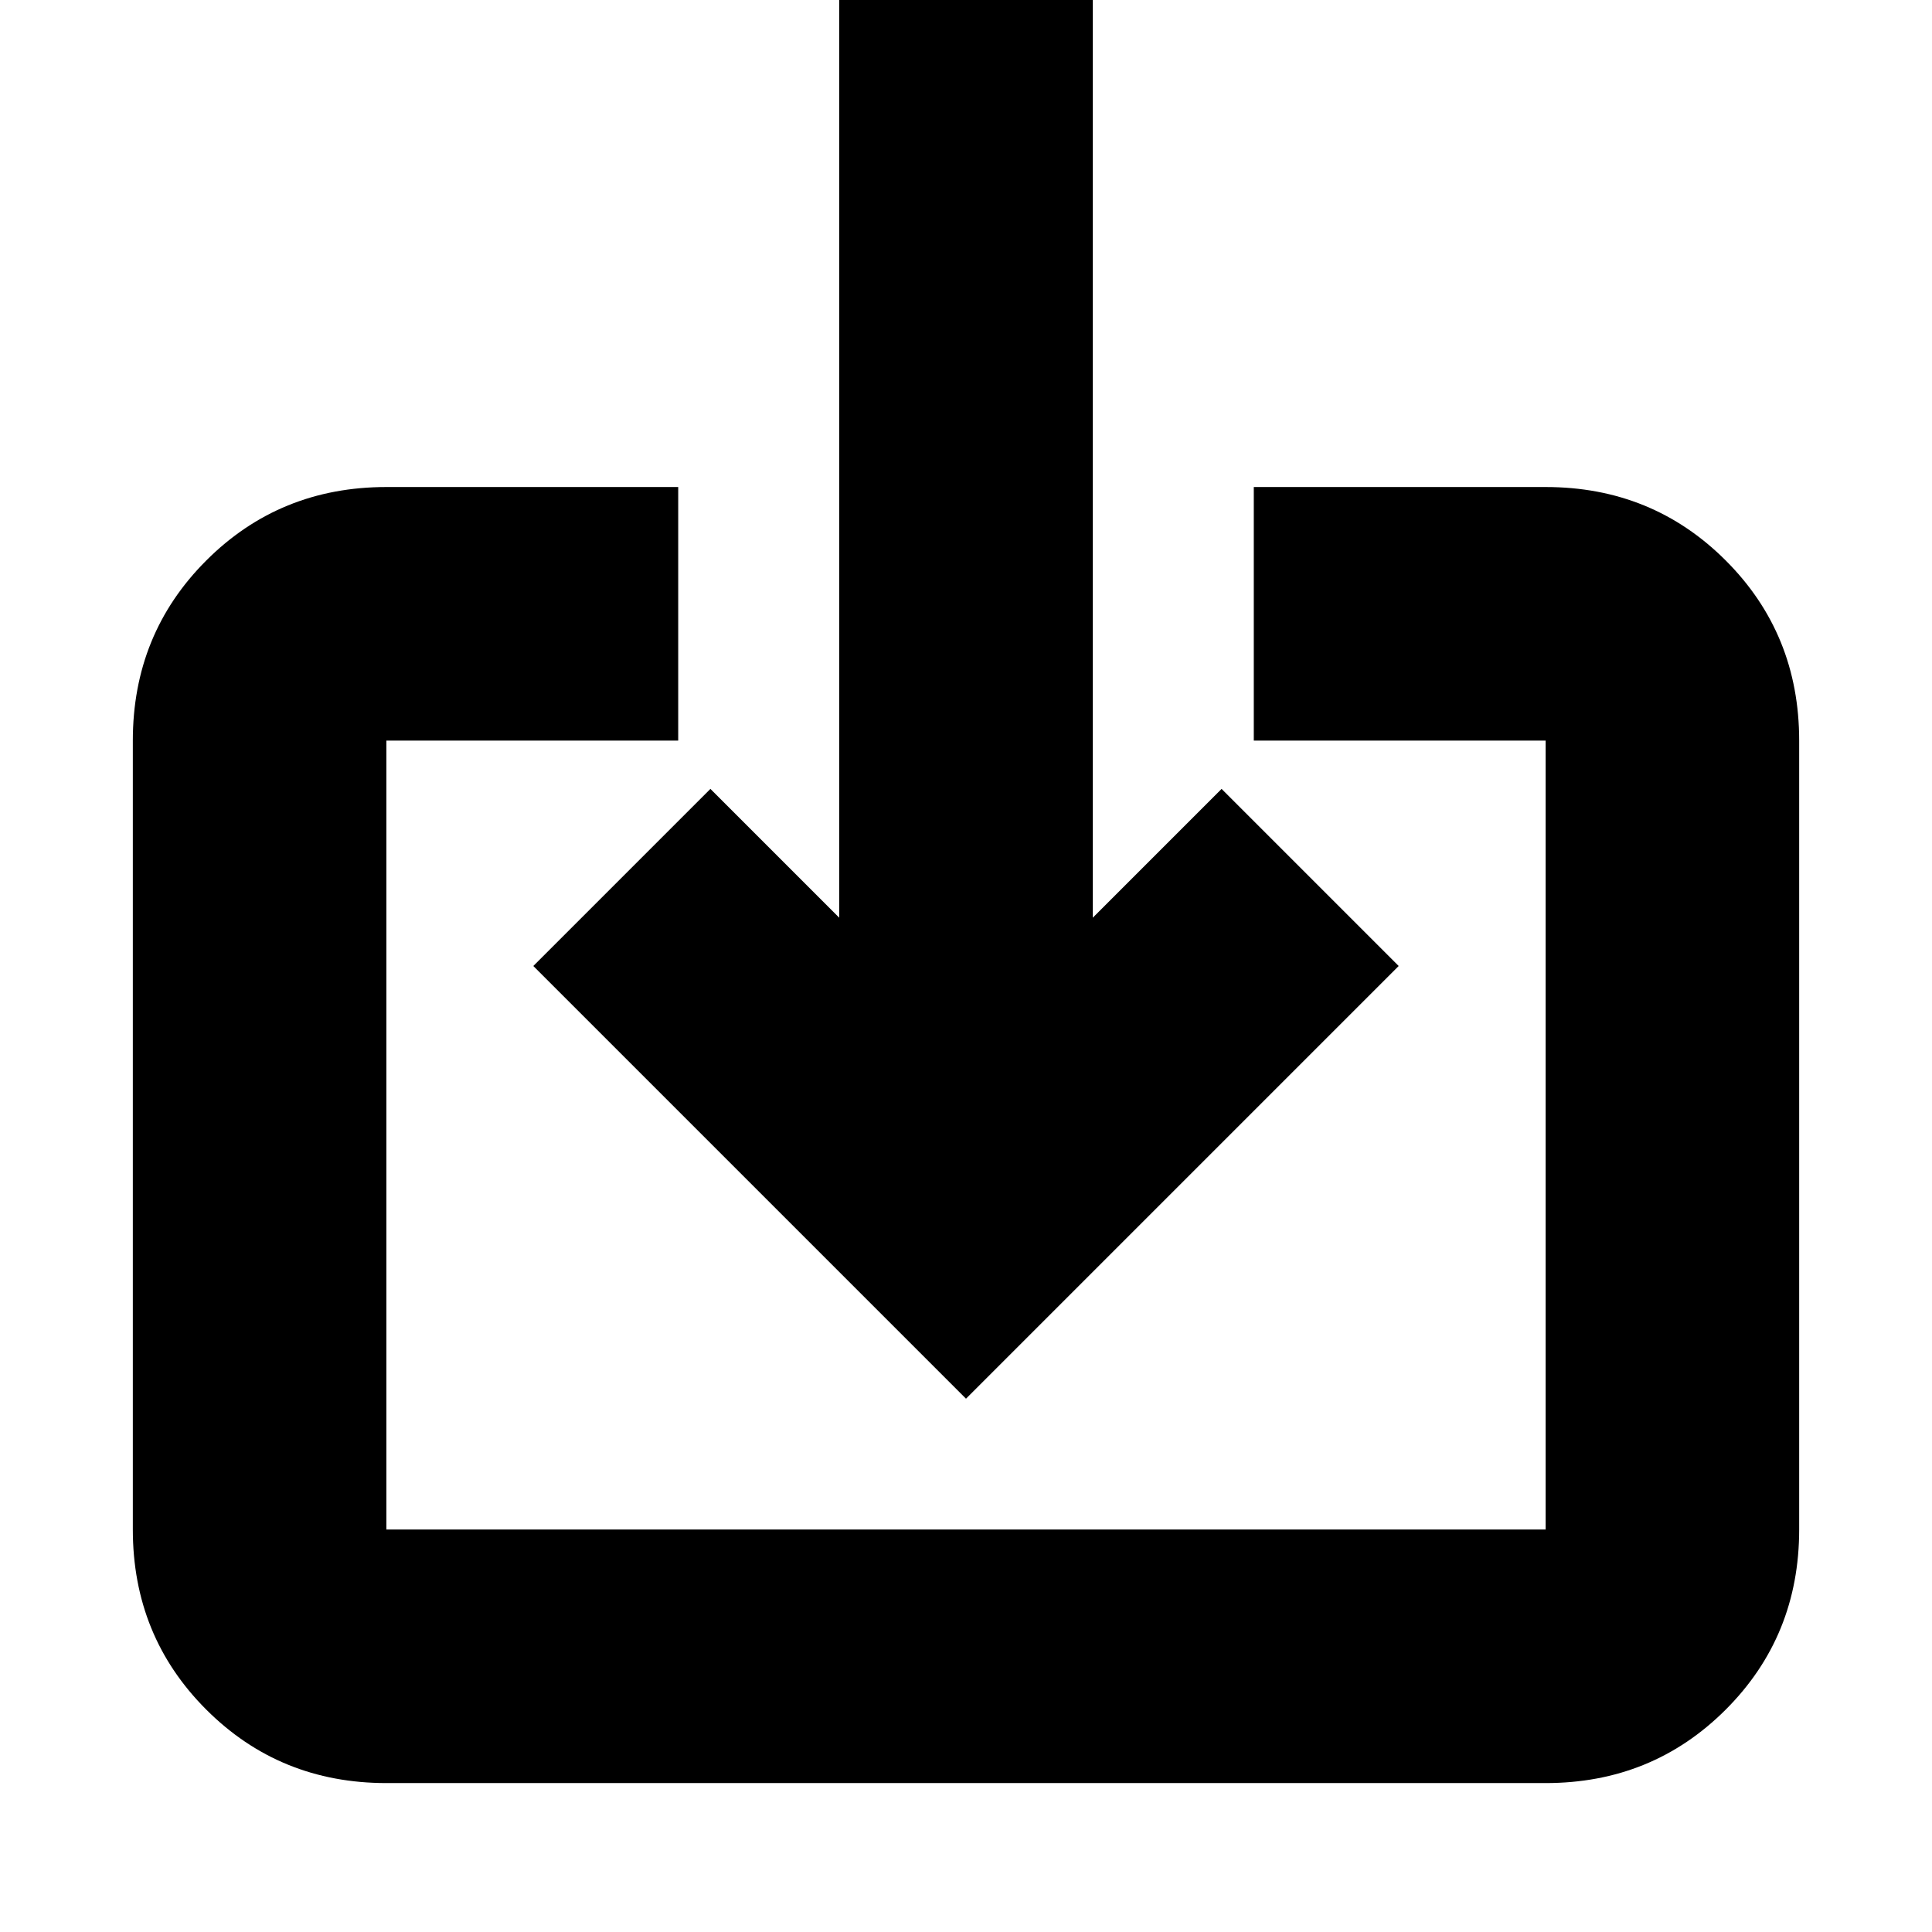 <svg xmlns="http://www.w3.org/2000/svg" height="24" width="24"><path d="M4.8 22.15q-1.325 0-2.238-.913Q1.65 20.325 1.65 19V9.2q0-1.325.912-2.237.913-.913 2.238-.913h3.625V9.2H4.8V19h14.4V9.2h-3.625V6.05H19.2q1.325 0 2.238.913.912.912.912 2.237V19q0 1.325-.912 2.237-.913.913-2.238.913Zm7.2-4.775L6.625 12l2.2-2.2 1.6 1.6V0h3.15v11.4l1.6-1.6 2.2 2.2Z"/></svg>